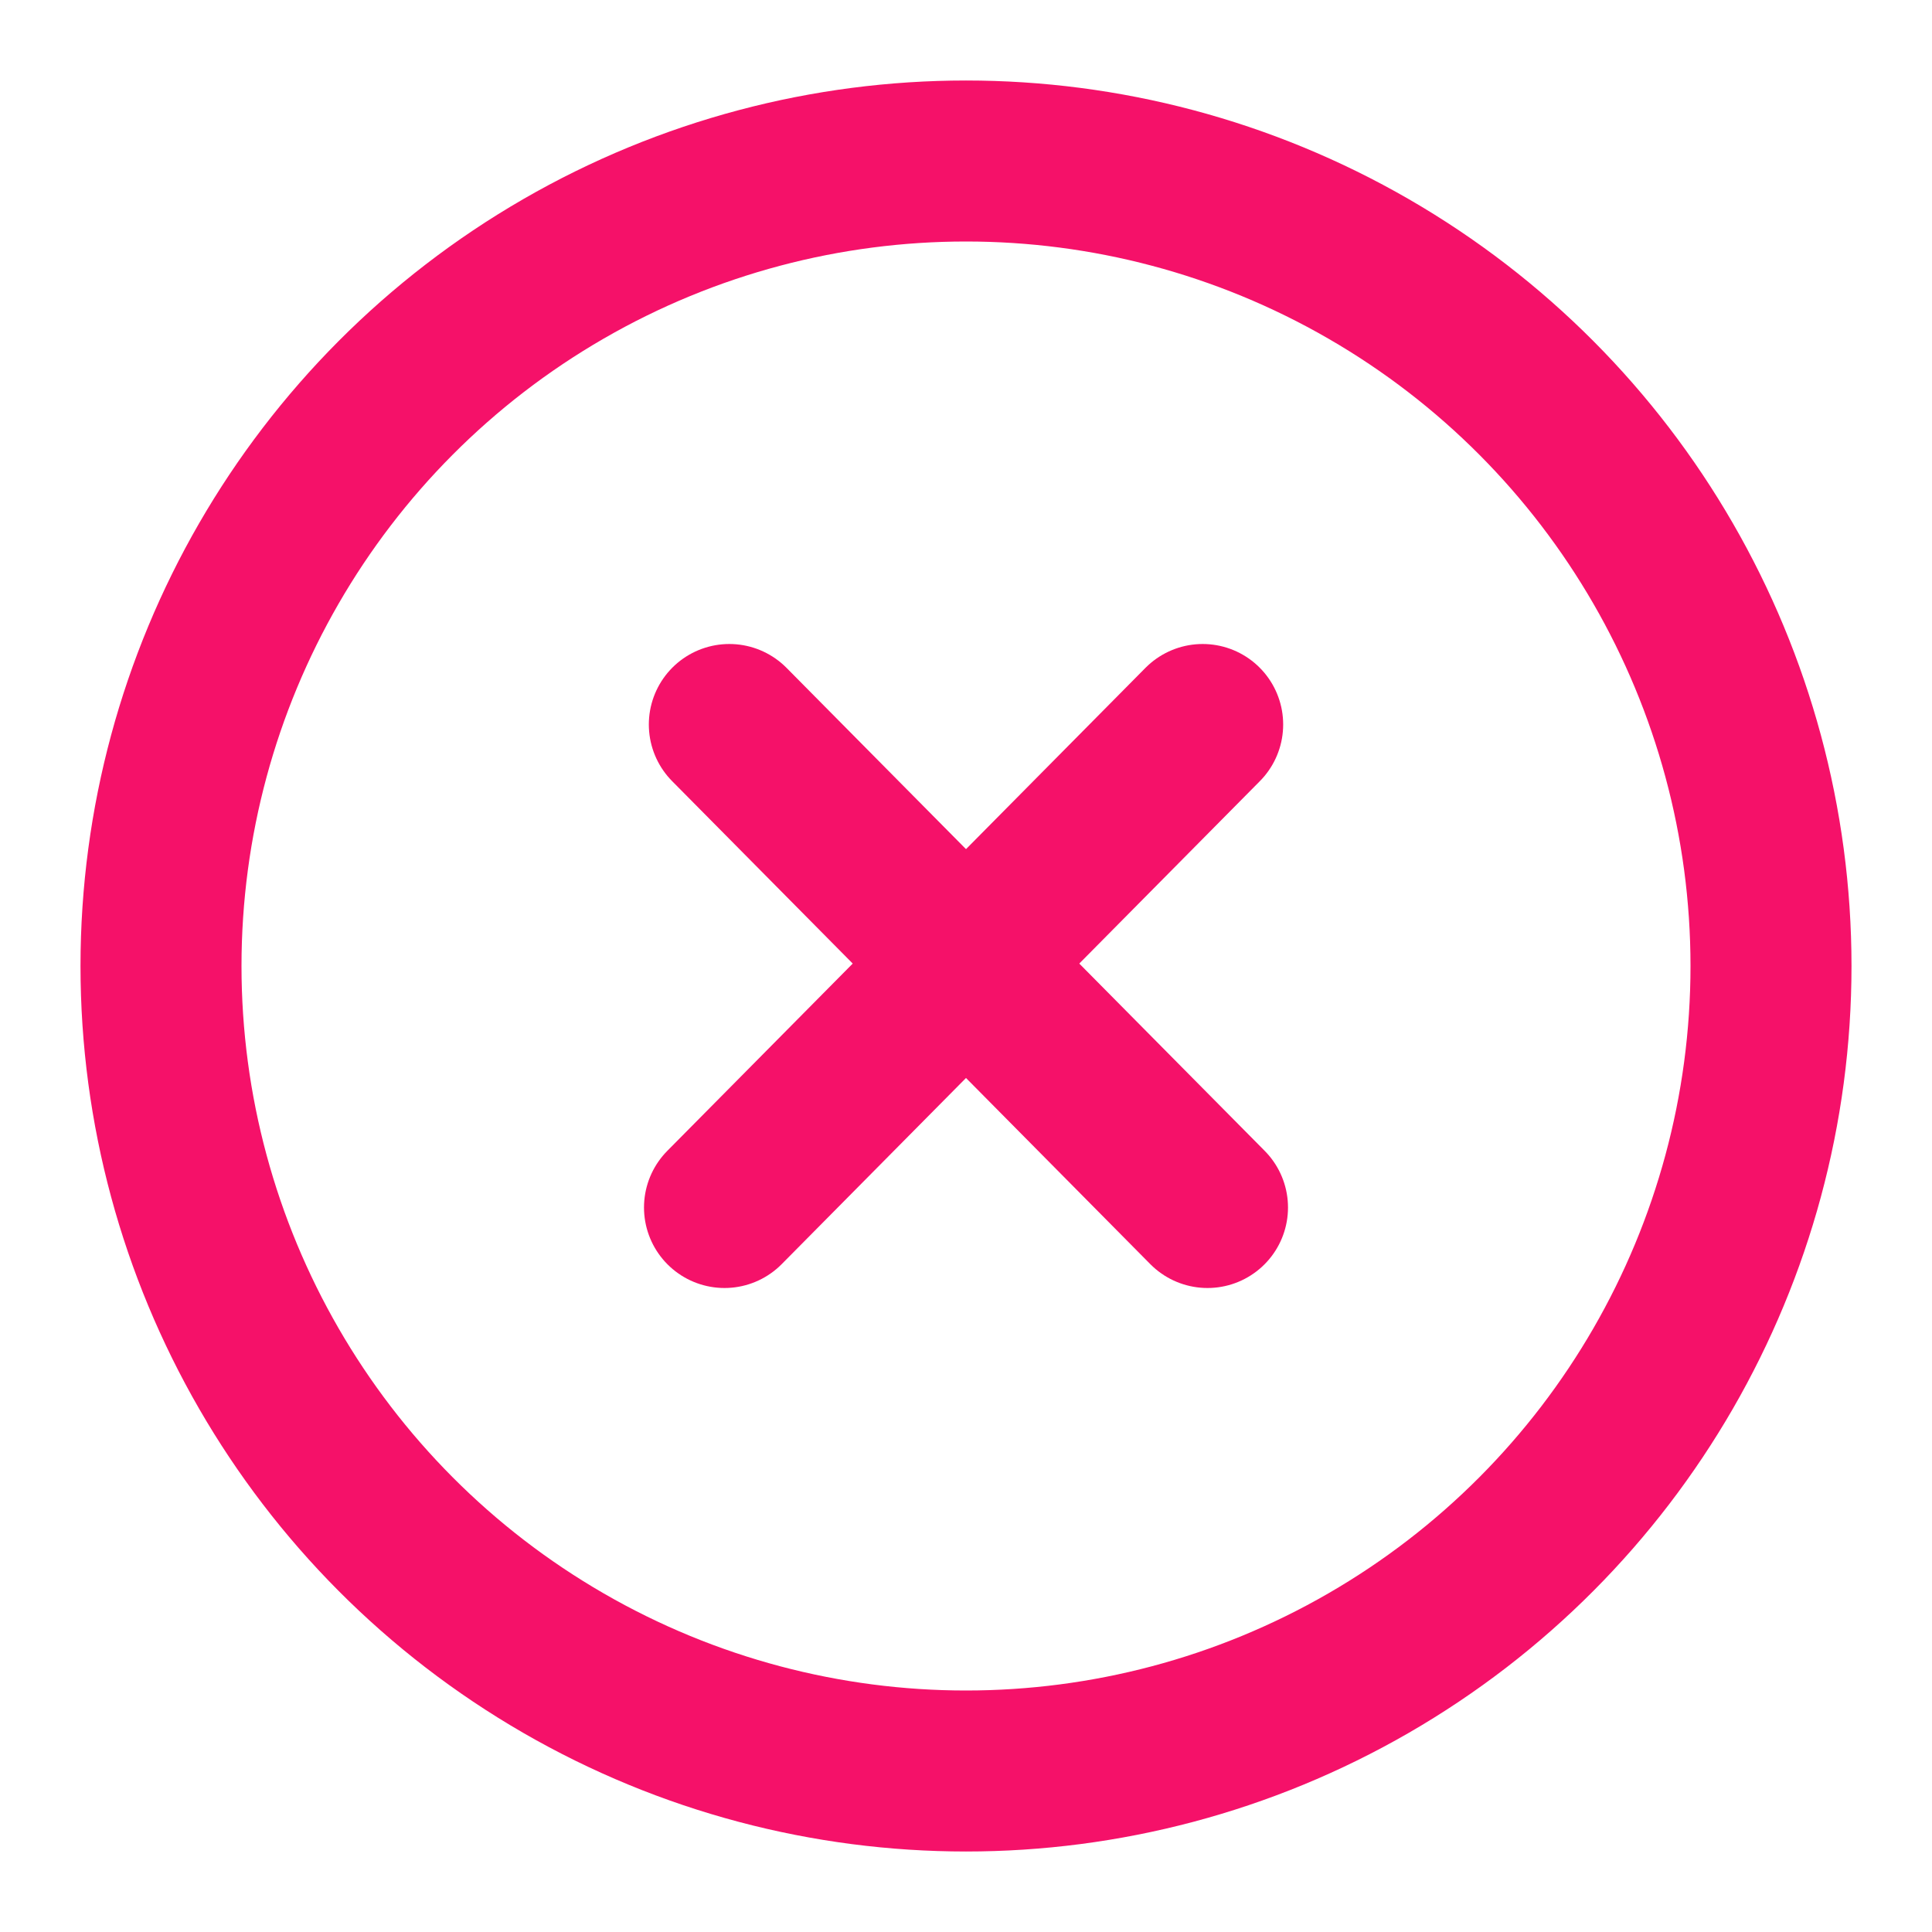 <svg width="24" height="24" viewBox="0 0 24 24" fill="none" xmlns="http://www.w3.org/2000/svg">
<circle cx="12" cy="12" r="10" stroke="#F51169" stroke-width="2"/>
<path d="M15 15L9.06 9" stroke="#F51169" stroke-width="2" stroke-linecap="round" stroke-linejoin="round"/>
<path d="M9 15L14.94 9" stroke="#F51169" stroke-width="2" stroke-linecap="round" stroke-linejoin="round"/>
</svg>
